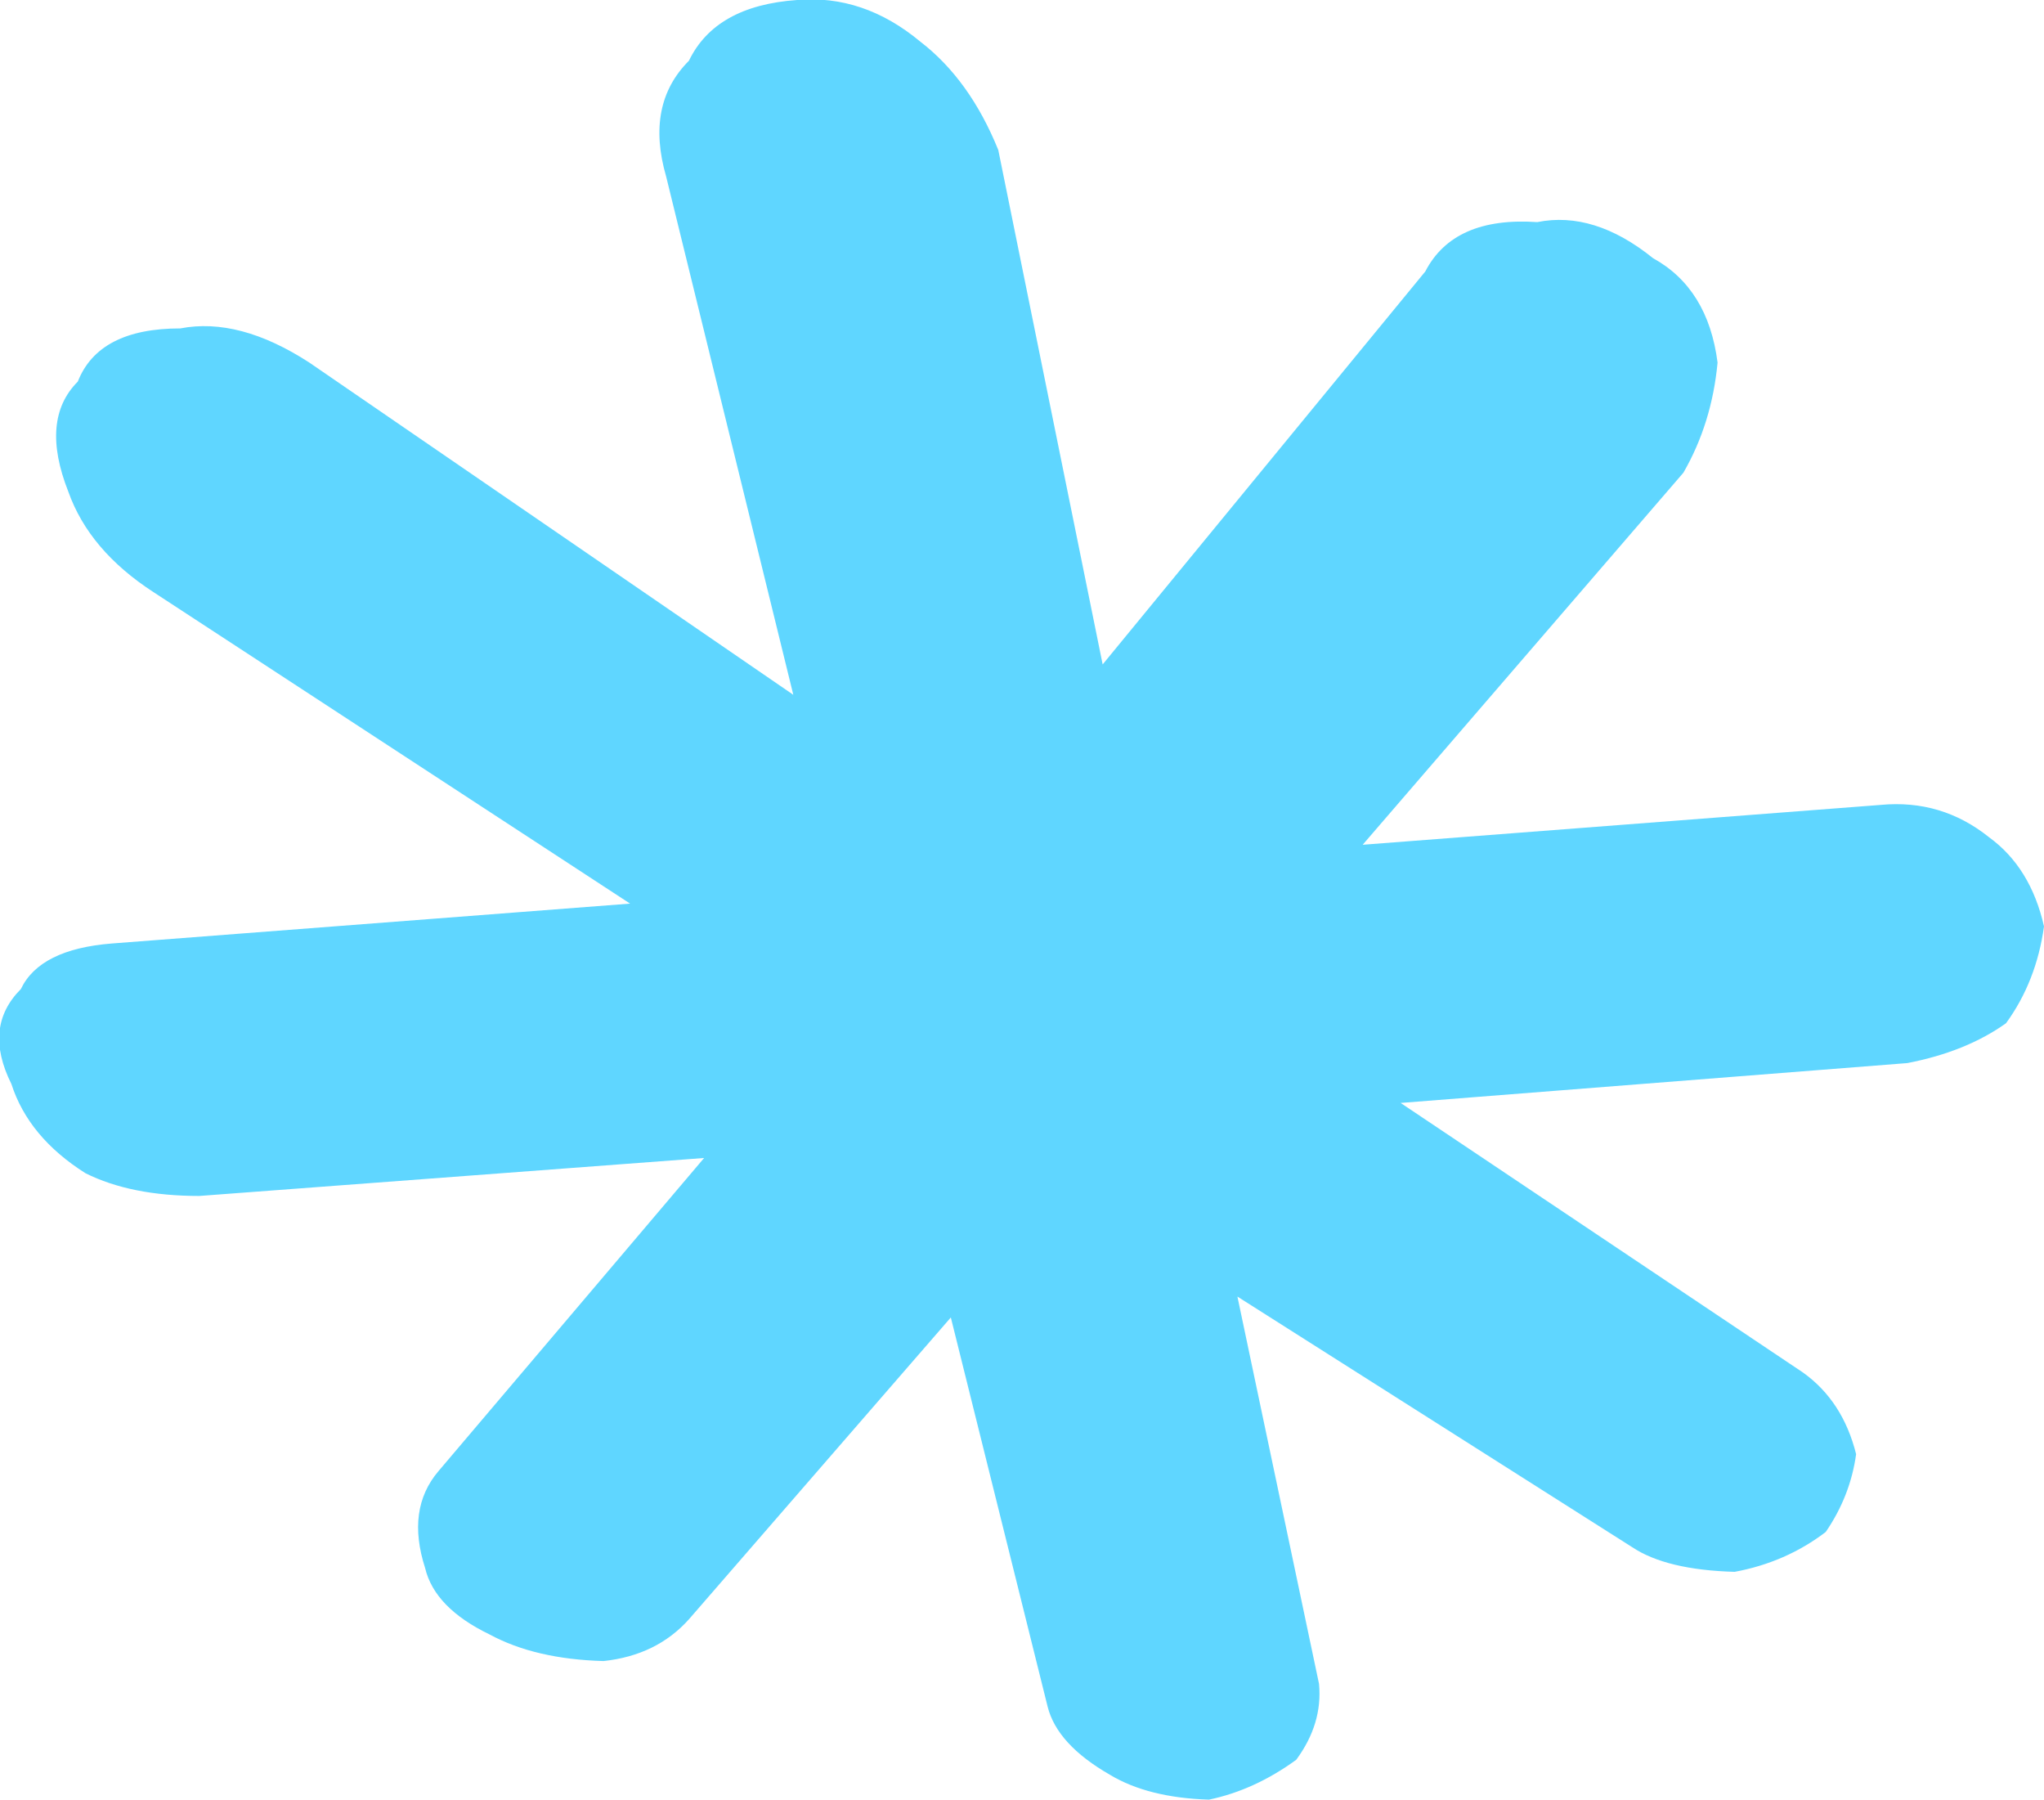 <?xml version="1.0" encoding="UTF-8" standalone="no"?>
<svg xmlns:xlink="http://www.w3.org/1999/xlink" height="47.4px" width="53.85px" xmlns="http://www.w3.org/2000/svg">
  <g transform="matrix(1.0, 0.0, 0.0, 1.0, 24.3, 300.45)">
    <path d="M16.2 -294.6 Q17.7 -294.9 19.25 -293.65 20.7 -292.85 20.95 -290.9 20.8 -289.3 20.05 -288.0 L11.6 -278.2 25.25 -279.25 Q26.85 -279.4 28.1 -278.4 29.2 -277.6 29.55 -276.05 29.35 -274.6 28.55 -273.5 27.5 -272.75 25.95 -272.45 L12.6 -271.4 23.2 -264.3 Q24.25 -263.55 24.6 -262.15 24.45 -261.05 23.8 -260.1 22.75 -259.3 21.4 -259.05 19.6 -259.1 18.7 -259.7 L8.3 -266.3 10.45 -256.1 Q10.55 -255.05 9.85 -254.1 8.75 -253.3 7.55 -253.05 5.95 -253.1 4.95 -253.7 3.55 -254.5 3.3 -255.5 L0.75 -265.75 -6.15 -257.8 Q-7.0 -256.85 -8.4 -256.7 -10.2 -256.75 -11.4 -257.4 -12.85 -258.1 -13.1 -259.15 -13.6 -260.7 -12.75 -261.7 L-5.75 -269.95 -19.05 -268.95 Q-20.85 -268.95 -22.05 -269.55 -23.55 -270.5 -24.0 -271.9 -24.75 -273.4 -23.75 -274.4 -23.25 -275.45 -21.35 -275.6 L-7.7 -276.65 -20.25 -284.85 Q-21.95 -285.95 -22.5 -287.5 -23.25 -289.4 -22.25 -290.4 -21.7 -291.8 -19.55 -291.8 -18.0 -292.1 -16.15 -290.9 L-3.4 -282.15 -6.75 -295.8 Q-7.3 -297.7 -6.15 -298.85 -5.45 -300.3 -3.3 -300.45 -1.55 -300.6 -0.05 -299.35 1.25 -298.35 2.0 -296.5 L4.75 -282.95 13.25 -293.3 Q14.0 -294.75 16.2 -294.6" fill="#5fd6ff" fill-rule="evenodd" stroke="none"/>
  </g>
</svg>
